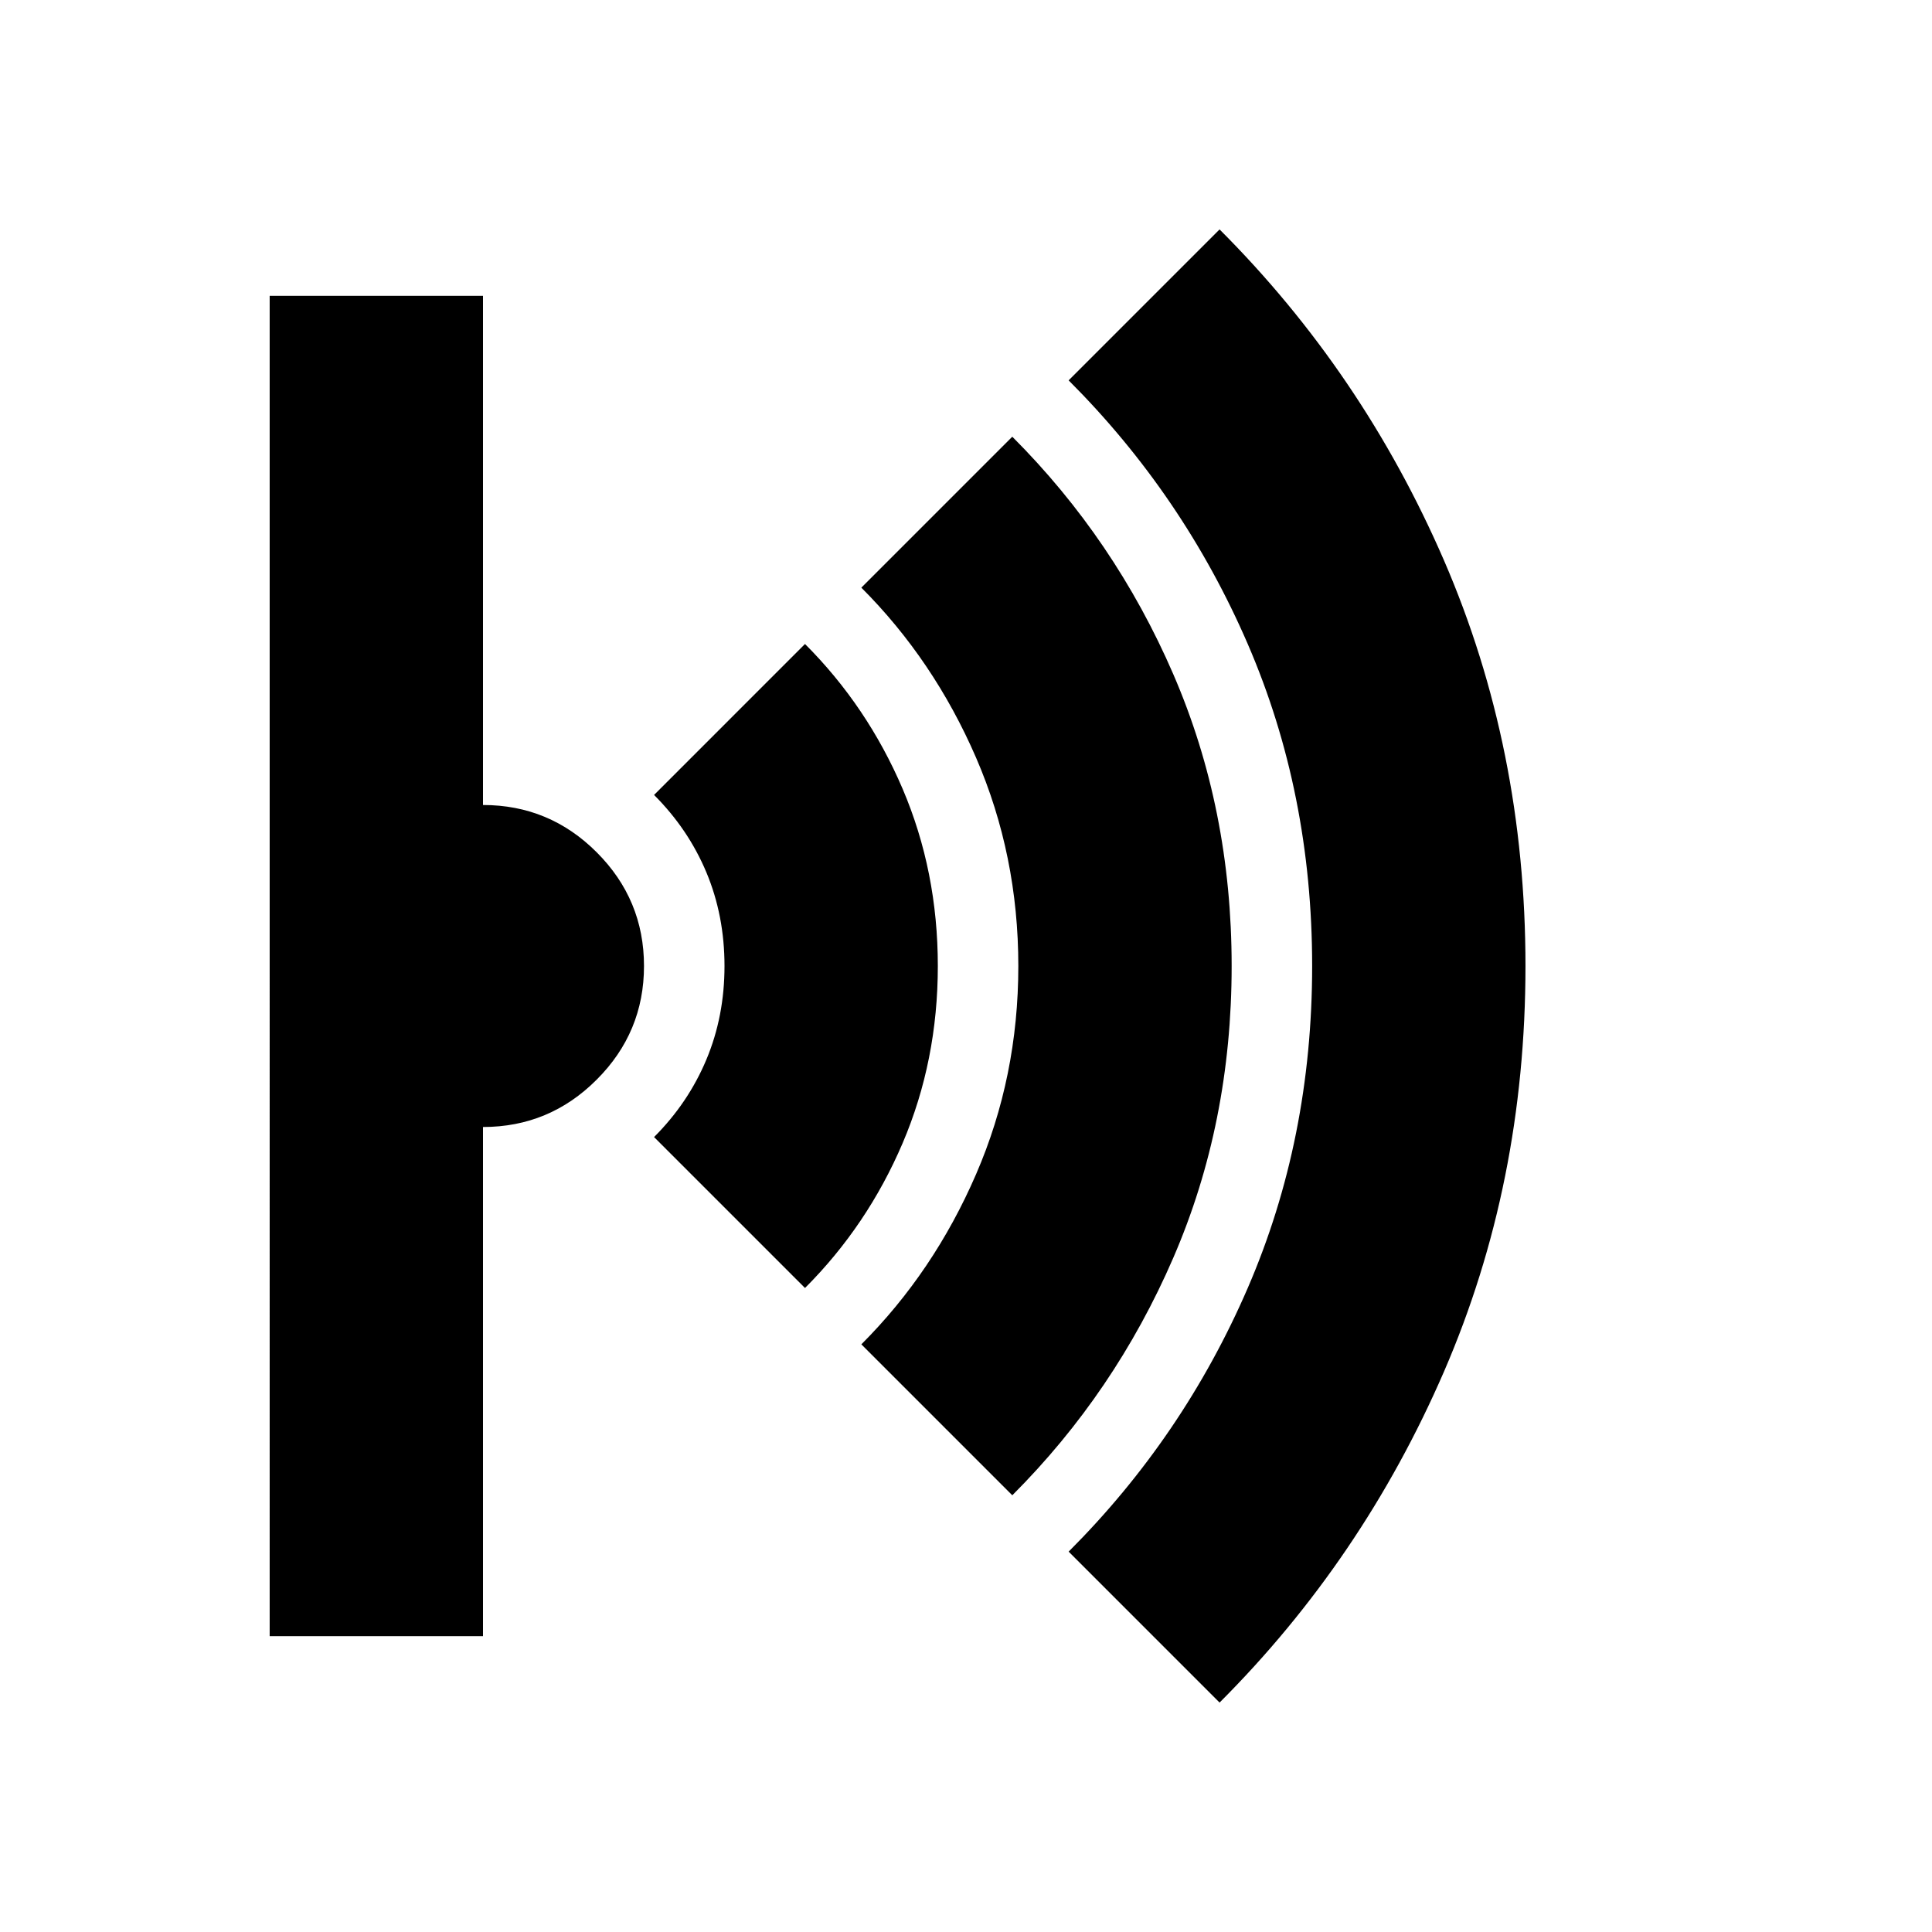 <svg xmlns="http://www.w3.org/2000/svg" height="24" width="24"><path d="m15.15 21.15-1.875-1.875Q14.7 17.85 15.5 16q.8-1.85.8-4t-.8-4q-.8-1.85-2.225-3.275L15.15 2.85q1.775 1.775 2.788 4.112Q18.95 9.3 18.95 12t-1.012 5.038q-1.013 2.337-2.788 4.112Zm-2.575-2.575L10.7 16.7q.9-.9 1.425-2.113.525-1.212.525-2.587 0-1.375-.525-2.588Q11.6 8.2 10.7 7.3l1.875-1.875q1.275 1.275 2 2.95Q15.3 10.05 15.3 12t-.725 3.625q-.725 1.675-2 2.95ZM10 16l-1.875-1.875q.425-.425.65-.963Q9 12.625 9 12q0-.625-.225-1.163-.225-.537-.65-.962L10 8q.775.775 1.213 1.8.437 1.025.437 2.2 0 1.175-.437 2.2Q10.775 15.225 10 16Zm-6.65 4.325V3.675H6V10q.825 0 1.412.587Q8 11.175 8 12q0 .825-.588 1.412Q6.825 14 6 14v6.325Z"/></svg>